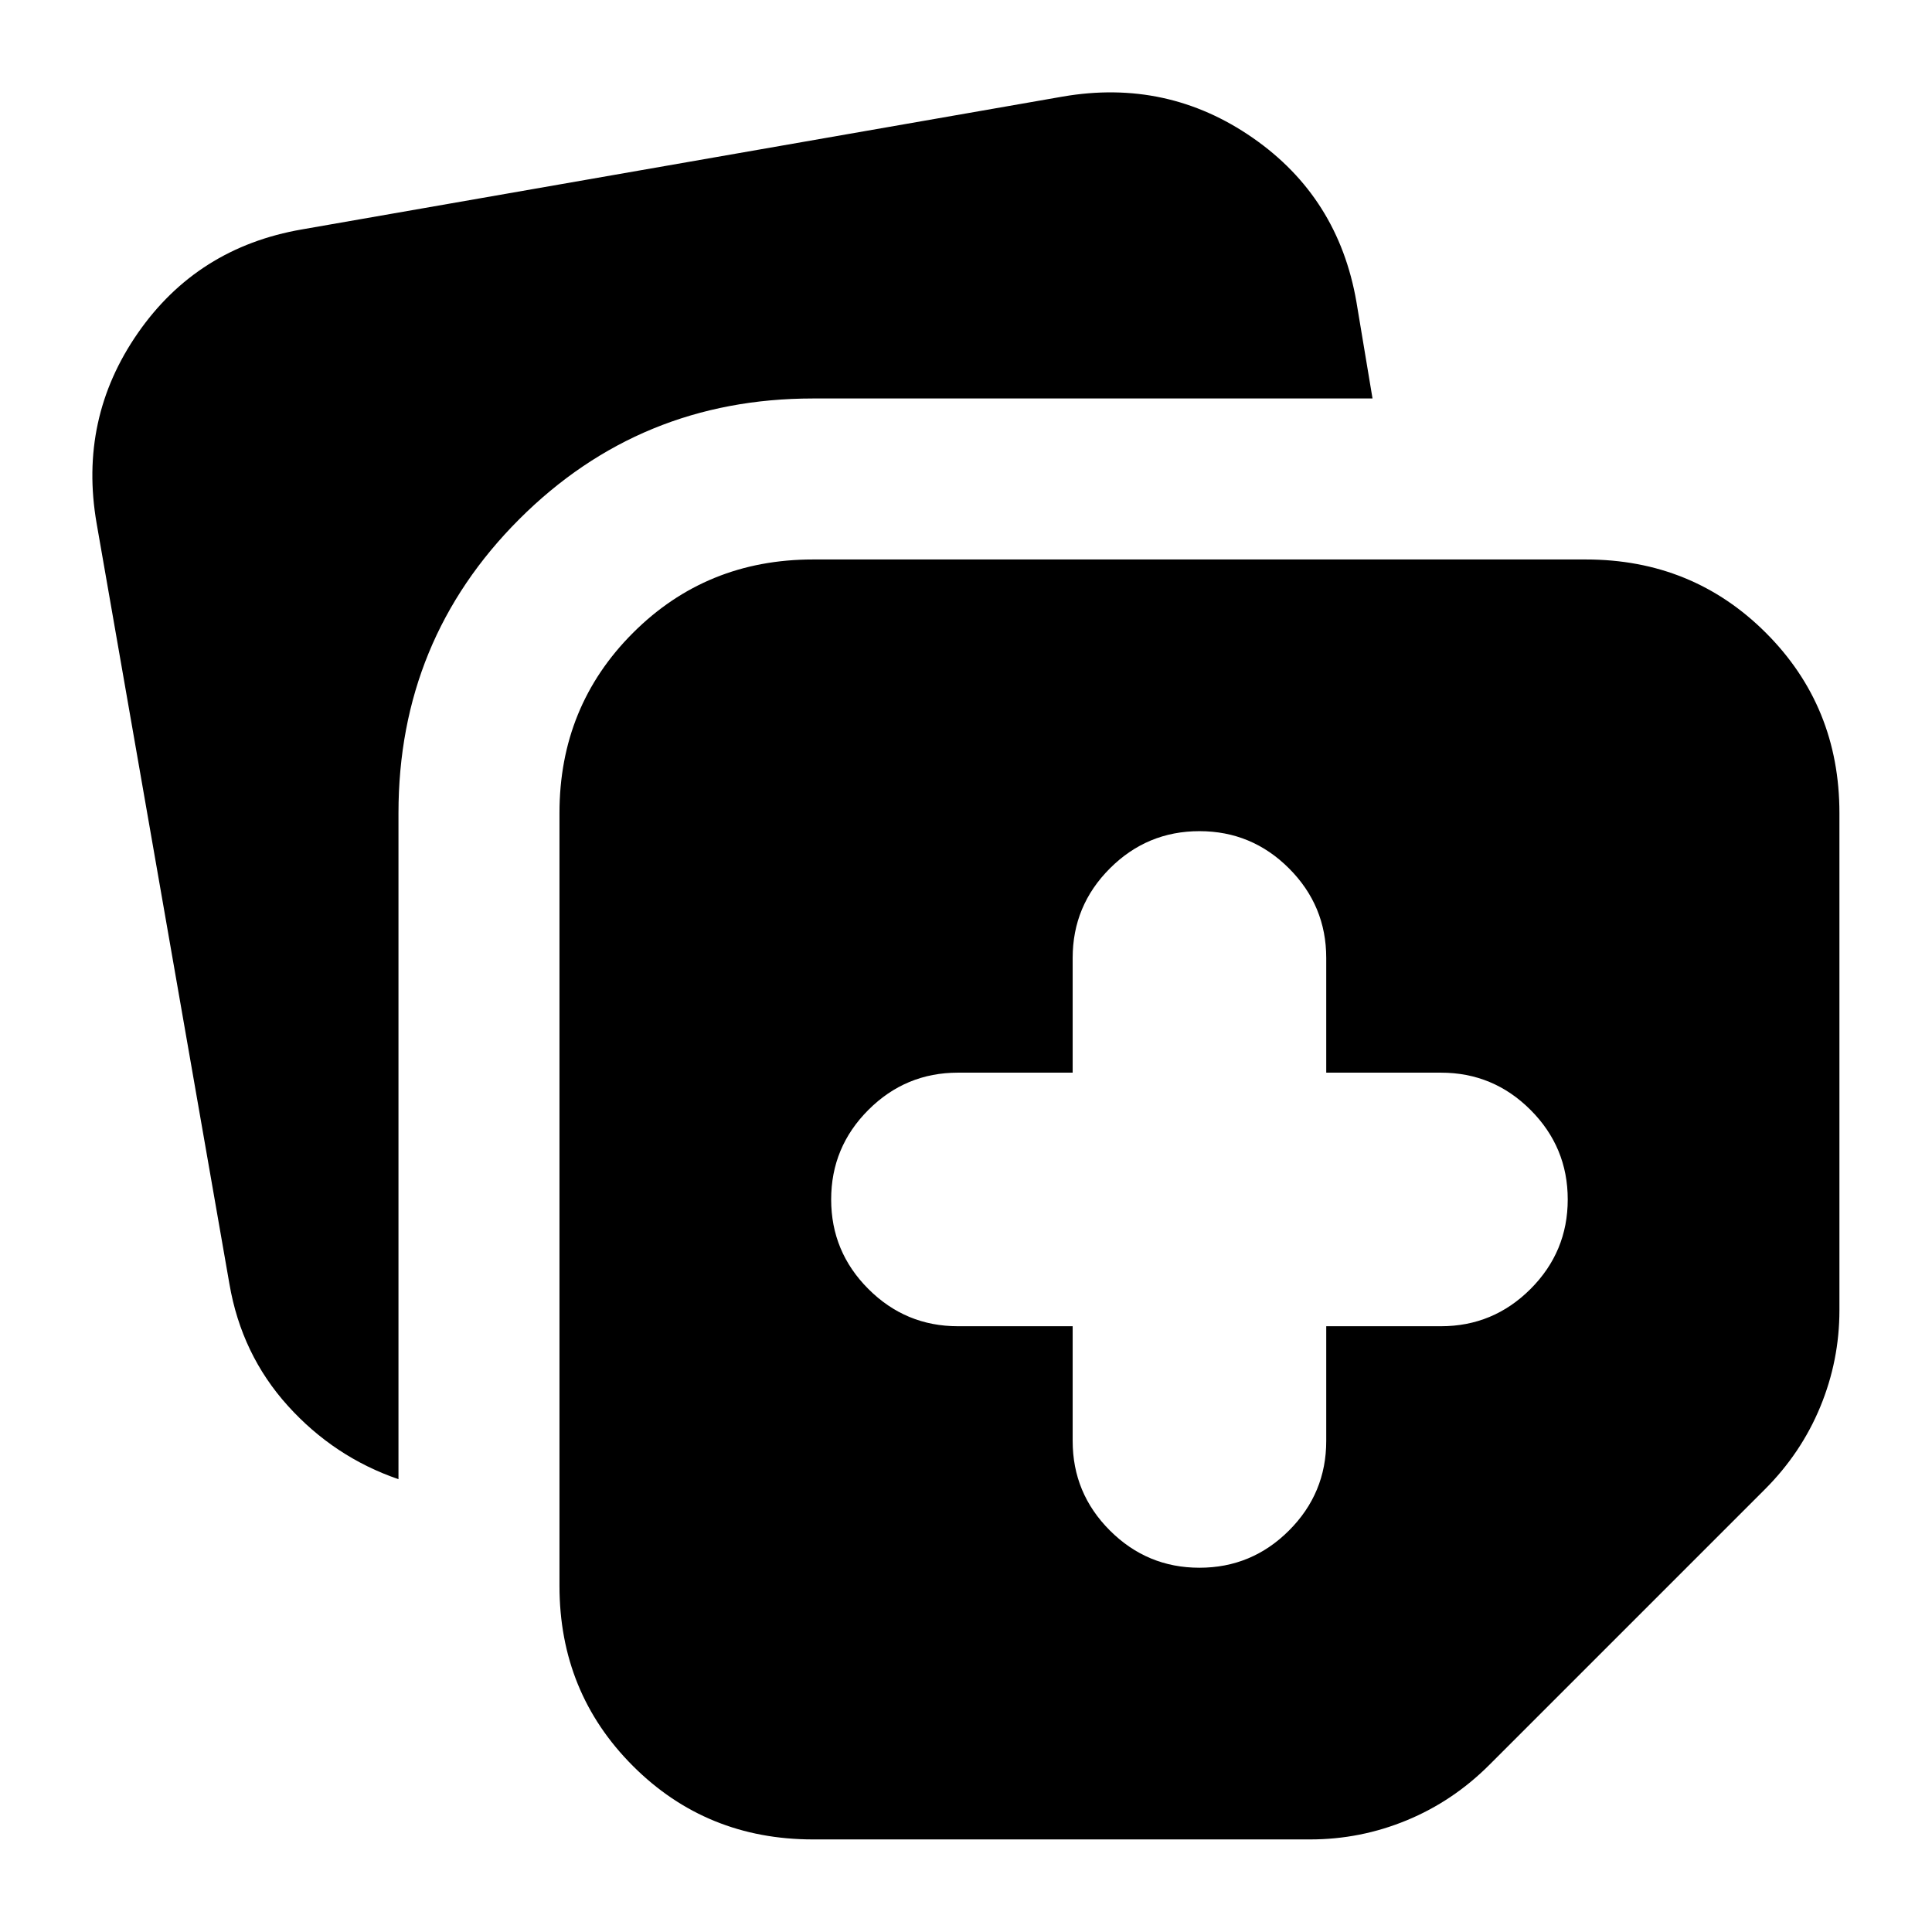 <svg xmlns="http://www.w3.org/2000/svg" height="24" viewBox="0 -960 960 960" width="24"><path d="M278-172v-384q0-53 36.5-89.5T404-682h384q53 0 89.5 36.5T914-556v247q0 25-9.5 48T877-220L740-83q-18 18-41 27.5T651-46H404q-53 0-89.5-36.5T278-172ZM48-700q-9-52 20.5-94.5T150-846l378-66q52-9 94.5 20.5T674-810l8 48H404q-86 0-146 60t-60 146v331q-32-11-55-36.5T114-322L48-700Zm485 399v57q0 26 18.5 44.5T596-181q26 0 44.5-18.5T659-244v-57h57q26 0 44.5-18.5T779-364q0-26-18.5-44.5T716-427h-57v-57q0-26-18.5-44.5T596-547q-26 0-44.5 18.5T533-484v57h-57q-26 0-44.5 18.5T413-364q0 26 18.5 44.5T476-301h57Z"/></svg>